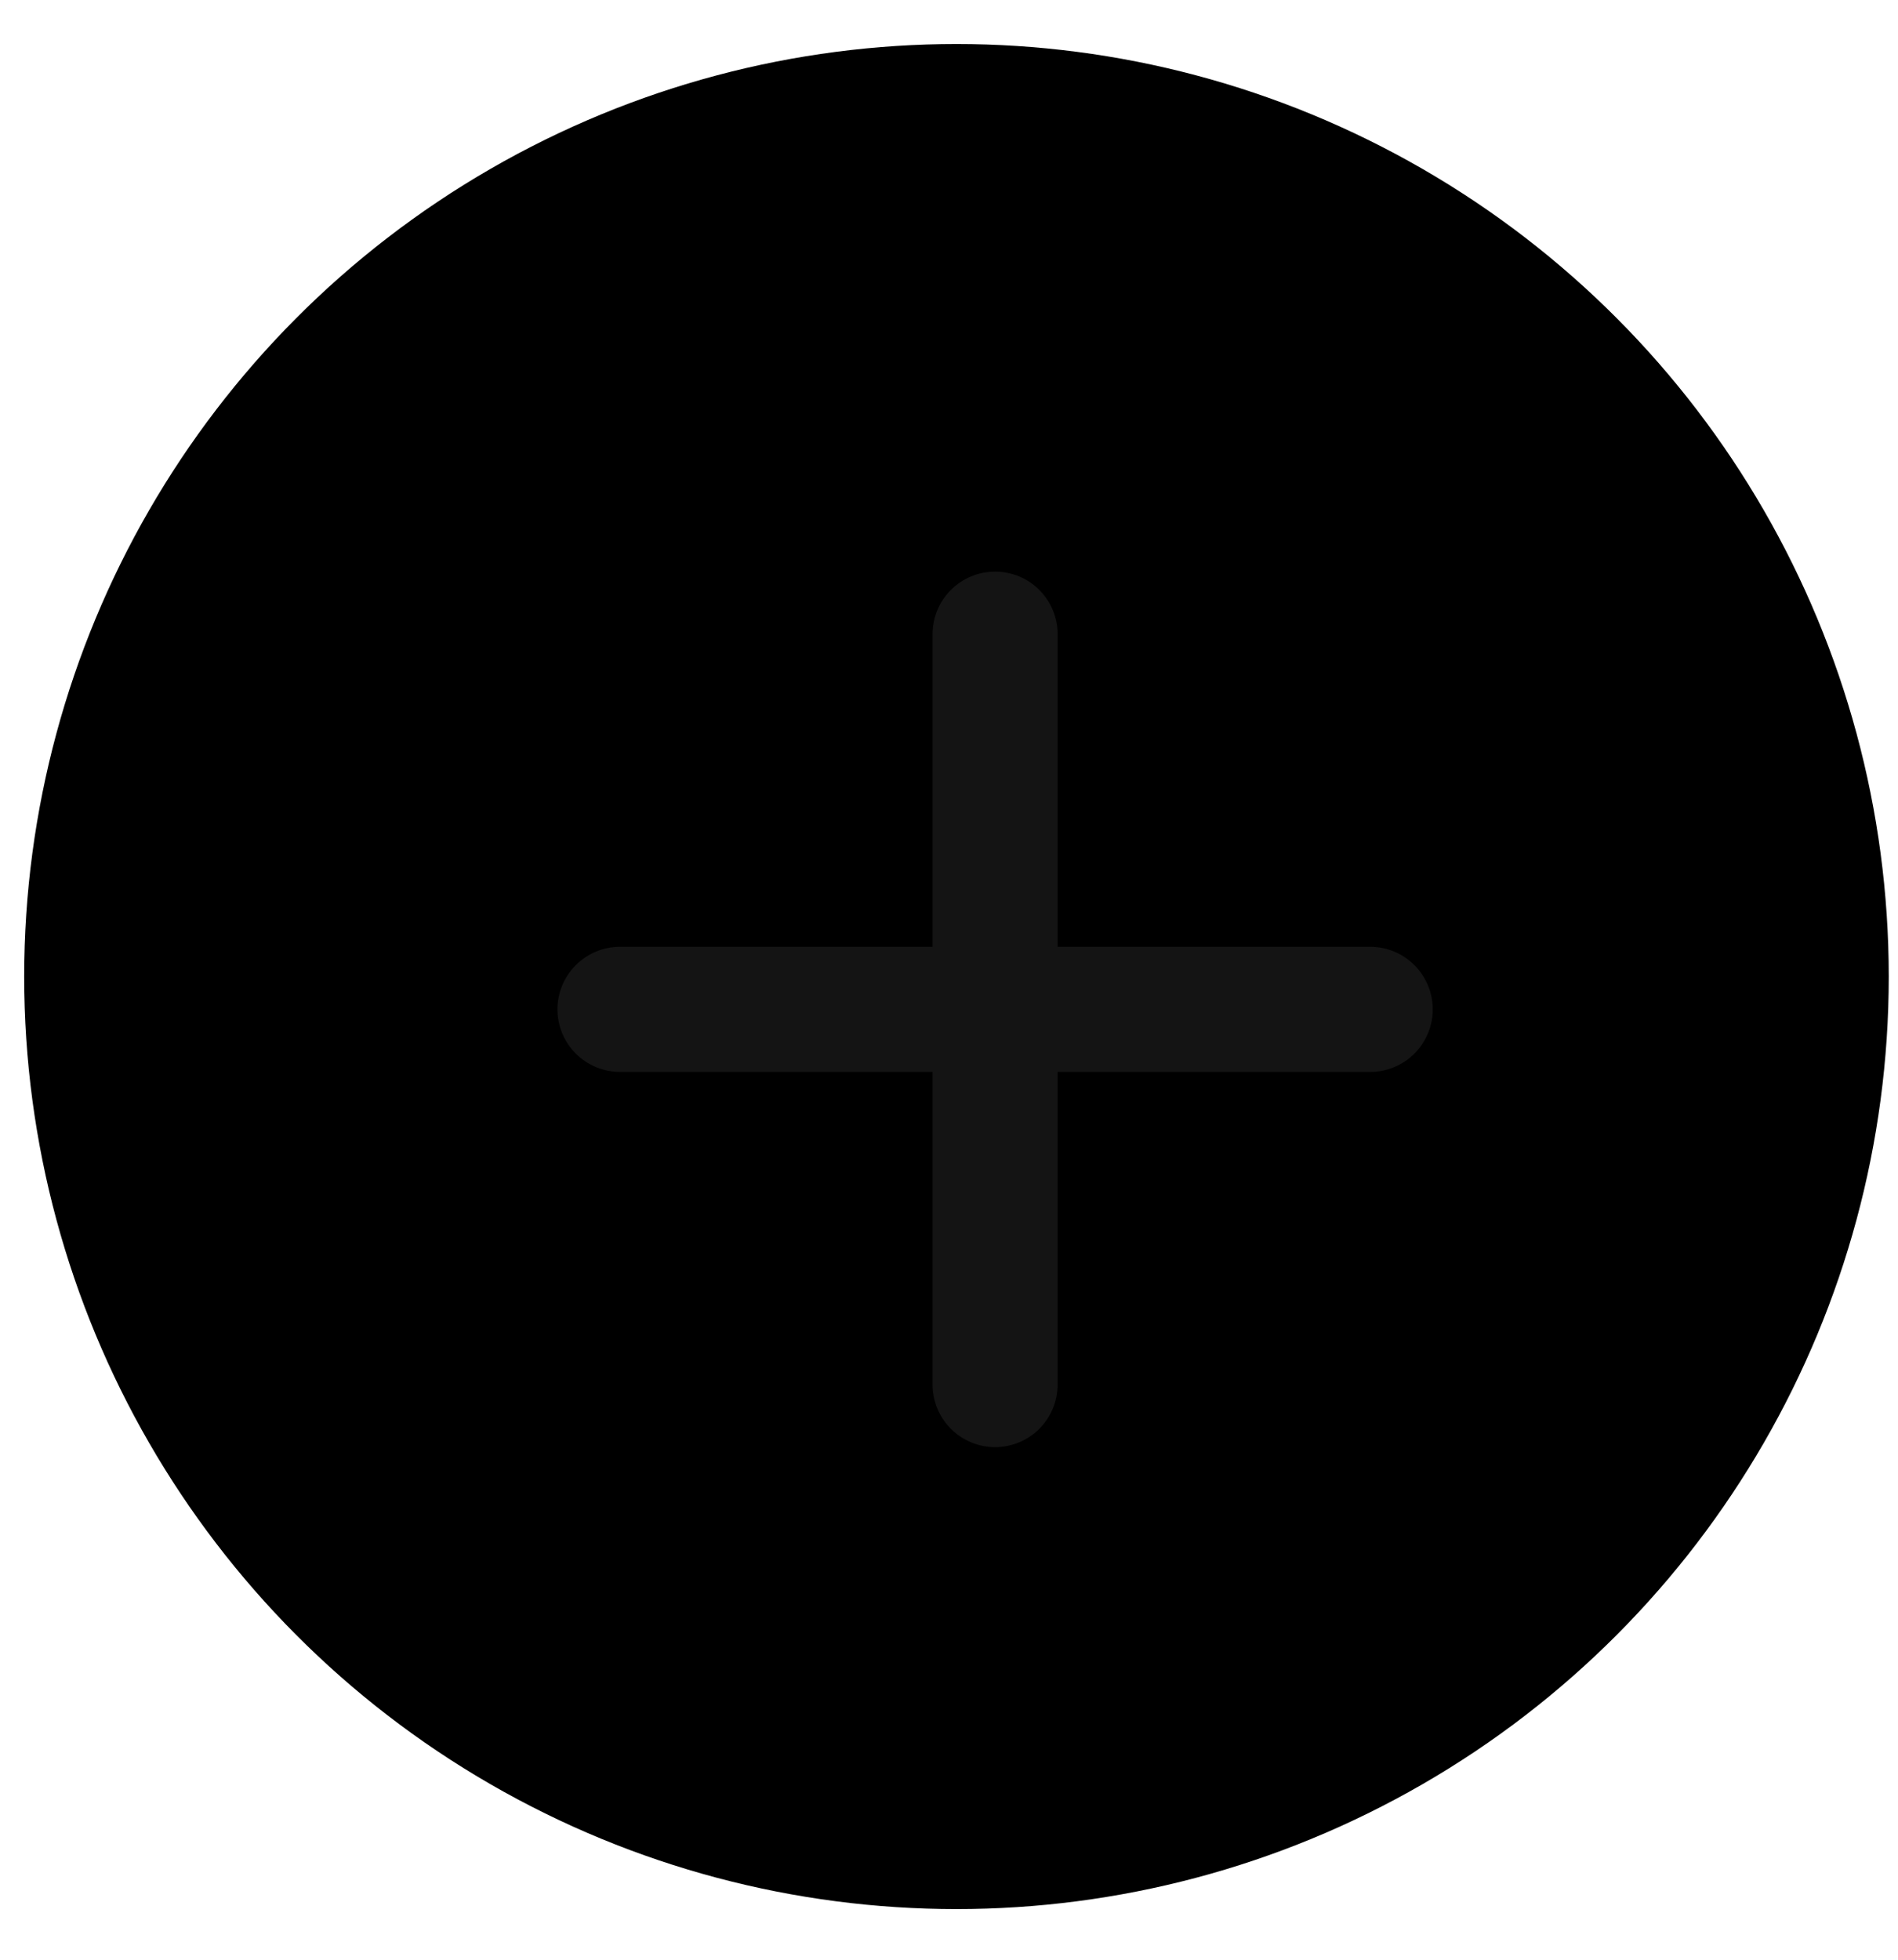 <svg width="31" height="32" viewBox="0 0 31 32" fill="none" xmlns="http://www.w3.org/2000/svg">
<circle cx="15.622" cy="15.946" r="15.227" fill="url(#paint0_linear_203_8301)"/>
<path d="M22.38 17.503H17.274V22.608C17.274 22.879 17.166 23.139 16.975 23.331C16.784 23.522 16.524 23.63 16.253 23.63C15.982 23.63 15.722 23.522 15.531 23.331C15.339 23.139 15.232 22.879 15.232 22.608V17.503H10.126C9.855 17.503 9.596 17.395 9.404 17.204C9.213 17.012 9.105 16.752 9.105 16.482C9.105 16.211 9.213 15.951 9.404 15.76C9.596 15.568 9.855 15.46 10.126 15.46H15.232V10.355C15.232 10.084 15.339 9.824 15.531 9.633C15.722 9.441 15.982 9.334 16.253 9.334C16.524 9.334 16.784 9.441 16.975 9.633C17.166 9.824 17.274 10.084 17.274 10.355V15.46H22.38C22.651 15.46 22.91 15.568 23.102 15.76C23.293 15.951 23.401 16.211 23.401 16.482C23.401 16.752 23.293 17.012 23.102 17.204C22.91 17.395 22.651 17.503 22.38 17.503Z" fill="#141414"/>
<defs>
<linearGradient id="paint0_linear_203_8301" x1="0.395" y1="15.946" x2="30.85" y2="15.946" gradientUnits="userSpaceOnUse">
<stop stopColor="#00FC9E"/>
<stop offset="1" stopColor="#1C7EF0"/>
</linearGradient>
</defs>
</svg>
